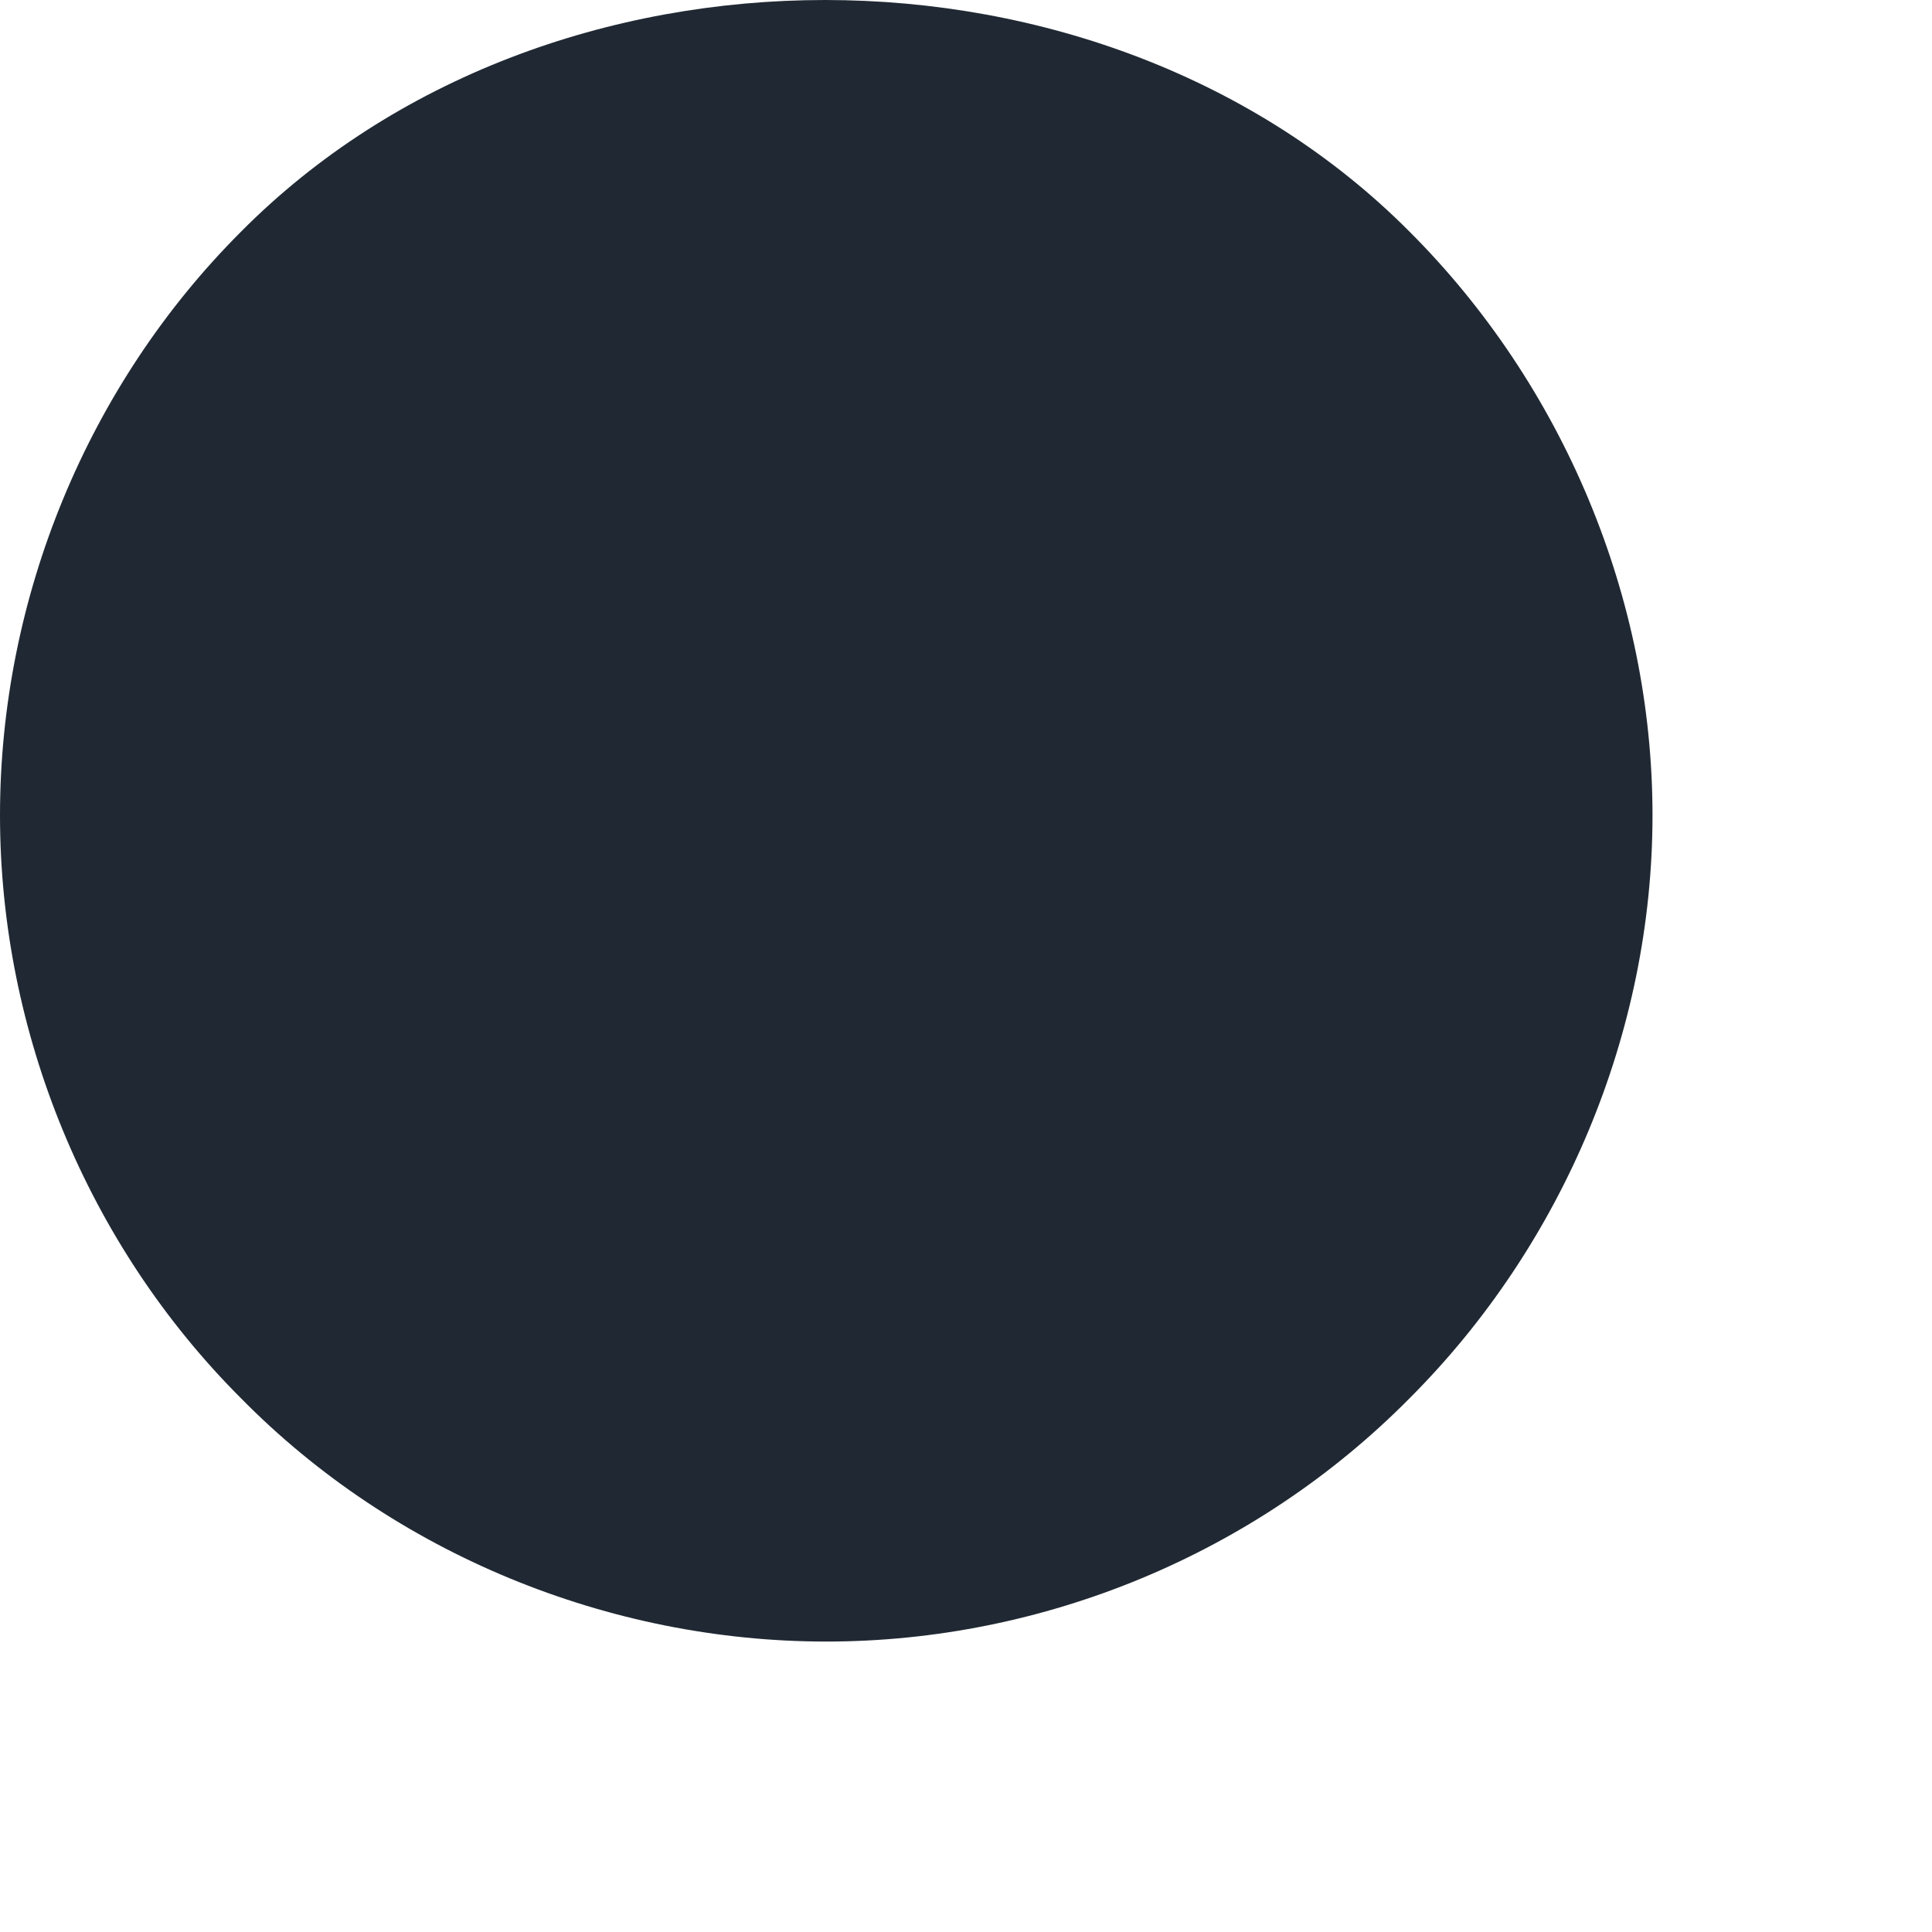 <svg preserveAspectRatio="none" width="100%" height="100%" overflow="visible" style="display: block;" viewBox="0 0 3 3" fill="none" xmlns="http://www.w3.org/2000/svg">
<path id="Vector" d="M1.283 2.549C0.946 2.549 0.612 2.413 0.374 2.171C0.136 1.933 0 1.603 0 1.266C0 0.928 0.136 0.598 0.374 0.36C0.85 -0.12 1.712 -0.12 2.189 0.36C2.427 0.598 2.566 0.928 2.566 1.266C2.566 1.603 2.427 1.933 2.189 2.171C1.95 2.413 1.62 2.549 1.283 2.549Z" fill="#202933"/>
</svg>
